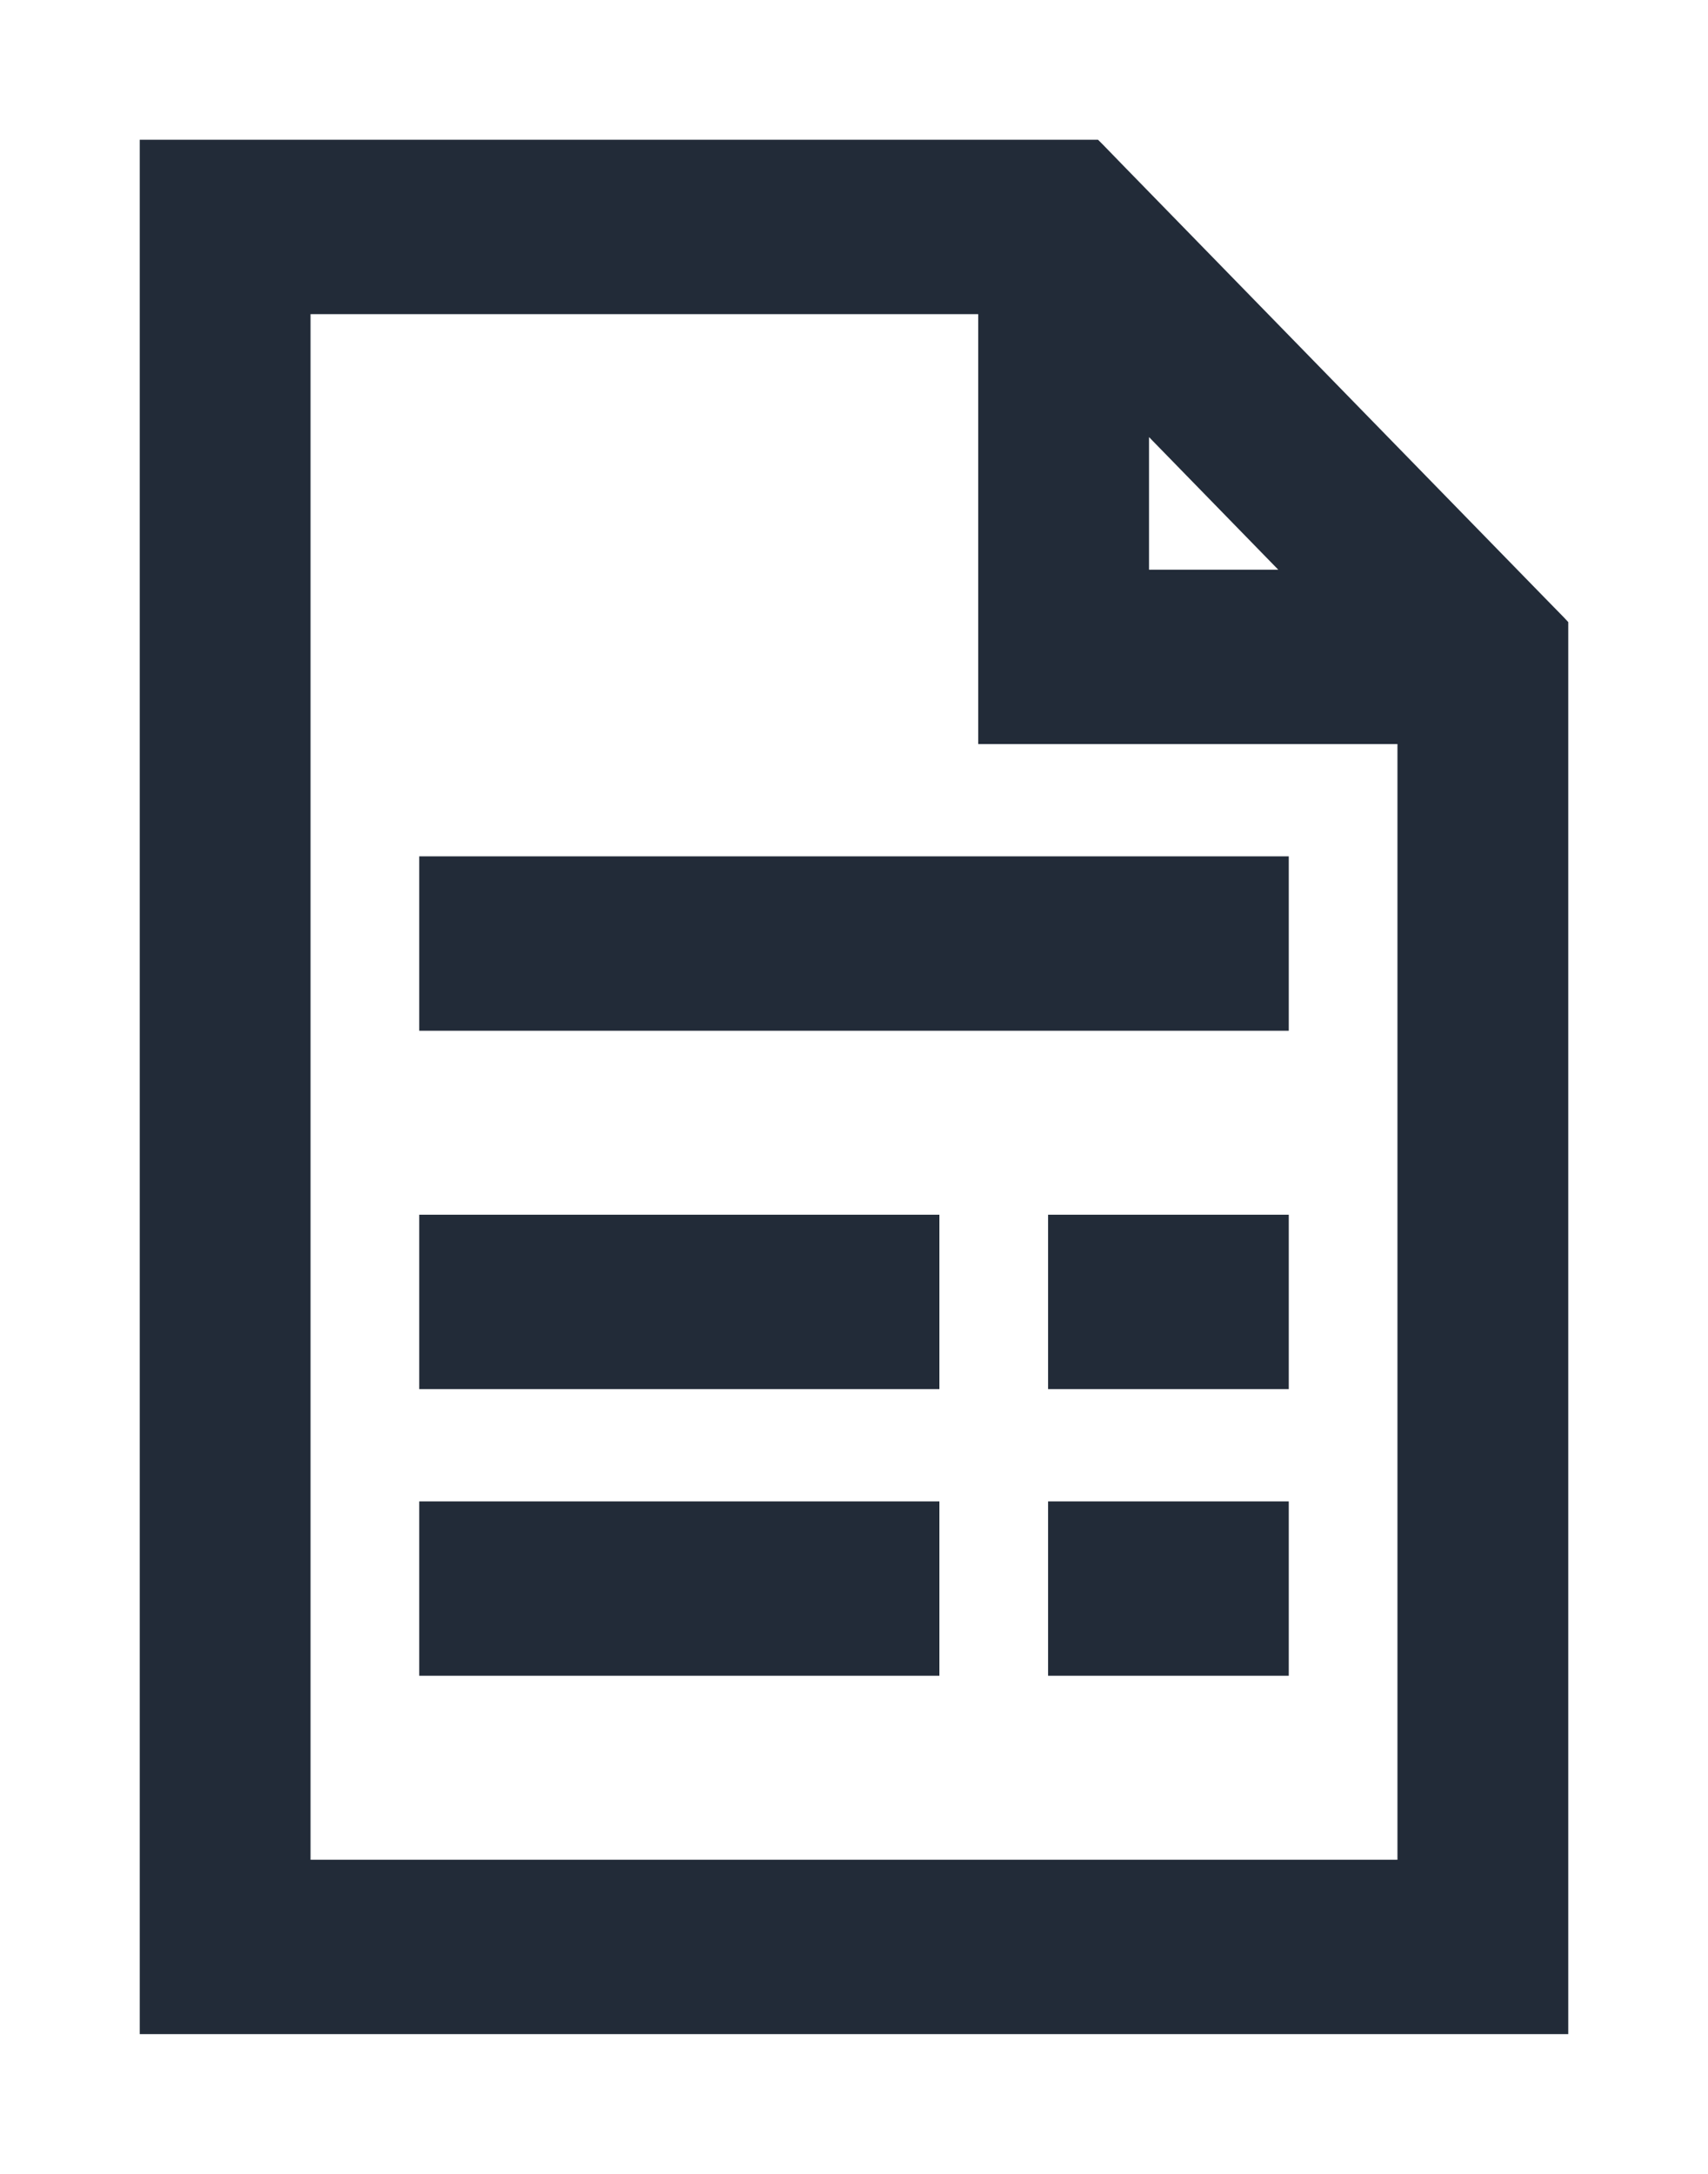 <svg width="11" height="14" viewBox="0 0 11 14" fill="none" xmlns="http://www.w3.org/2000/svg">
<path d="M1 0.95H0.95V1V13V13.05H1H10H10.05V13V4.046V4.026L10.036 4.011L9.901 3.873L7.201 1.104L7.066 0.965L7.051 0.95H7.03H1ZM6.4 4.742H9.05V12.027H1.95V1.973H6.35V4.692V4.742H6.4ZM2.8 5.565H2.75V5.615V6.538V6.588H2.8H8.2H8.25V6.538V5.615V5.565H8.2H2.8ZM2.8 7.873H2.75V7.923V8.846V8.896H2.8H5.95H6V8.846V7.923V7.873H5.95H2.8ZM6.85 7.873H6.8V7.923V8.846V8.896H6.85H8.2H8.25V8.846V7.923V7.873H8.2H6.85ZM2.8 9.719H2.75V9.769V10.692V10.742H2.8H5.95H6V10.692V9.769V9.719H5.95H2.8ZM6.85 9.719H6.8V9.769V10.692V10.742H6.85H8.2H8.25V10.692V9.769V9.719H8.2H6.85ZM7.35 3.719V2.692L8.351 3.719H7.35Z" fill="#222B38" stroke="#222B38" stroke-width="0.1"/>
</svg>
